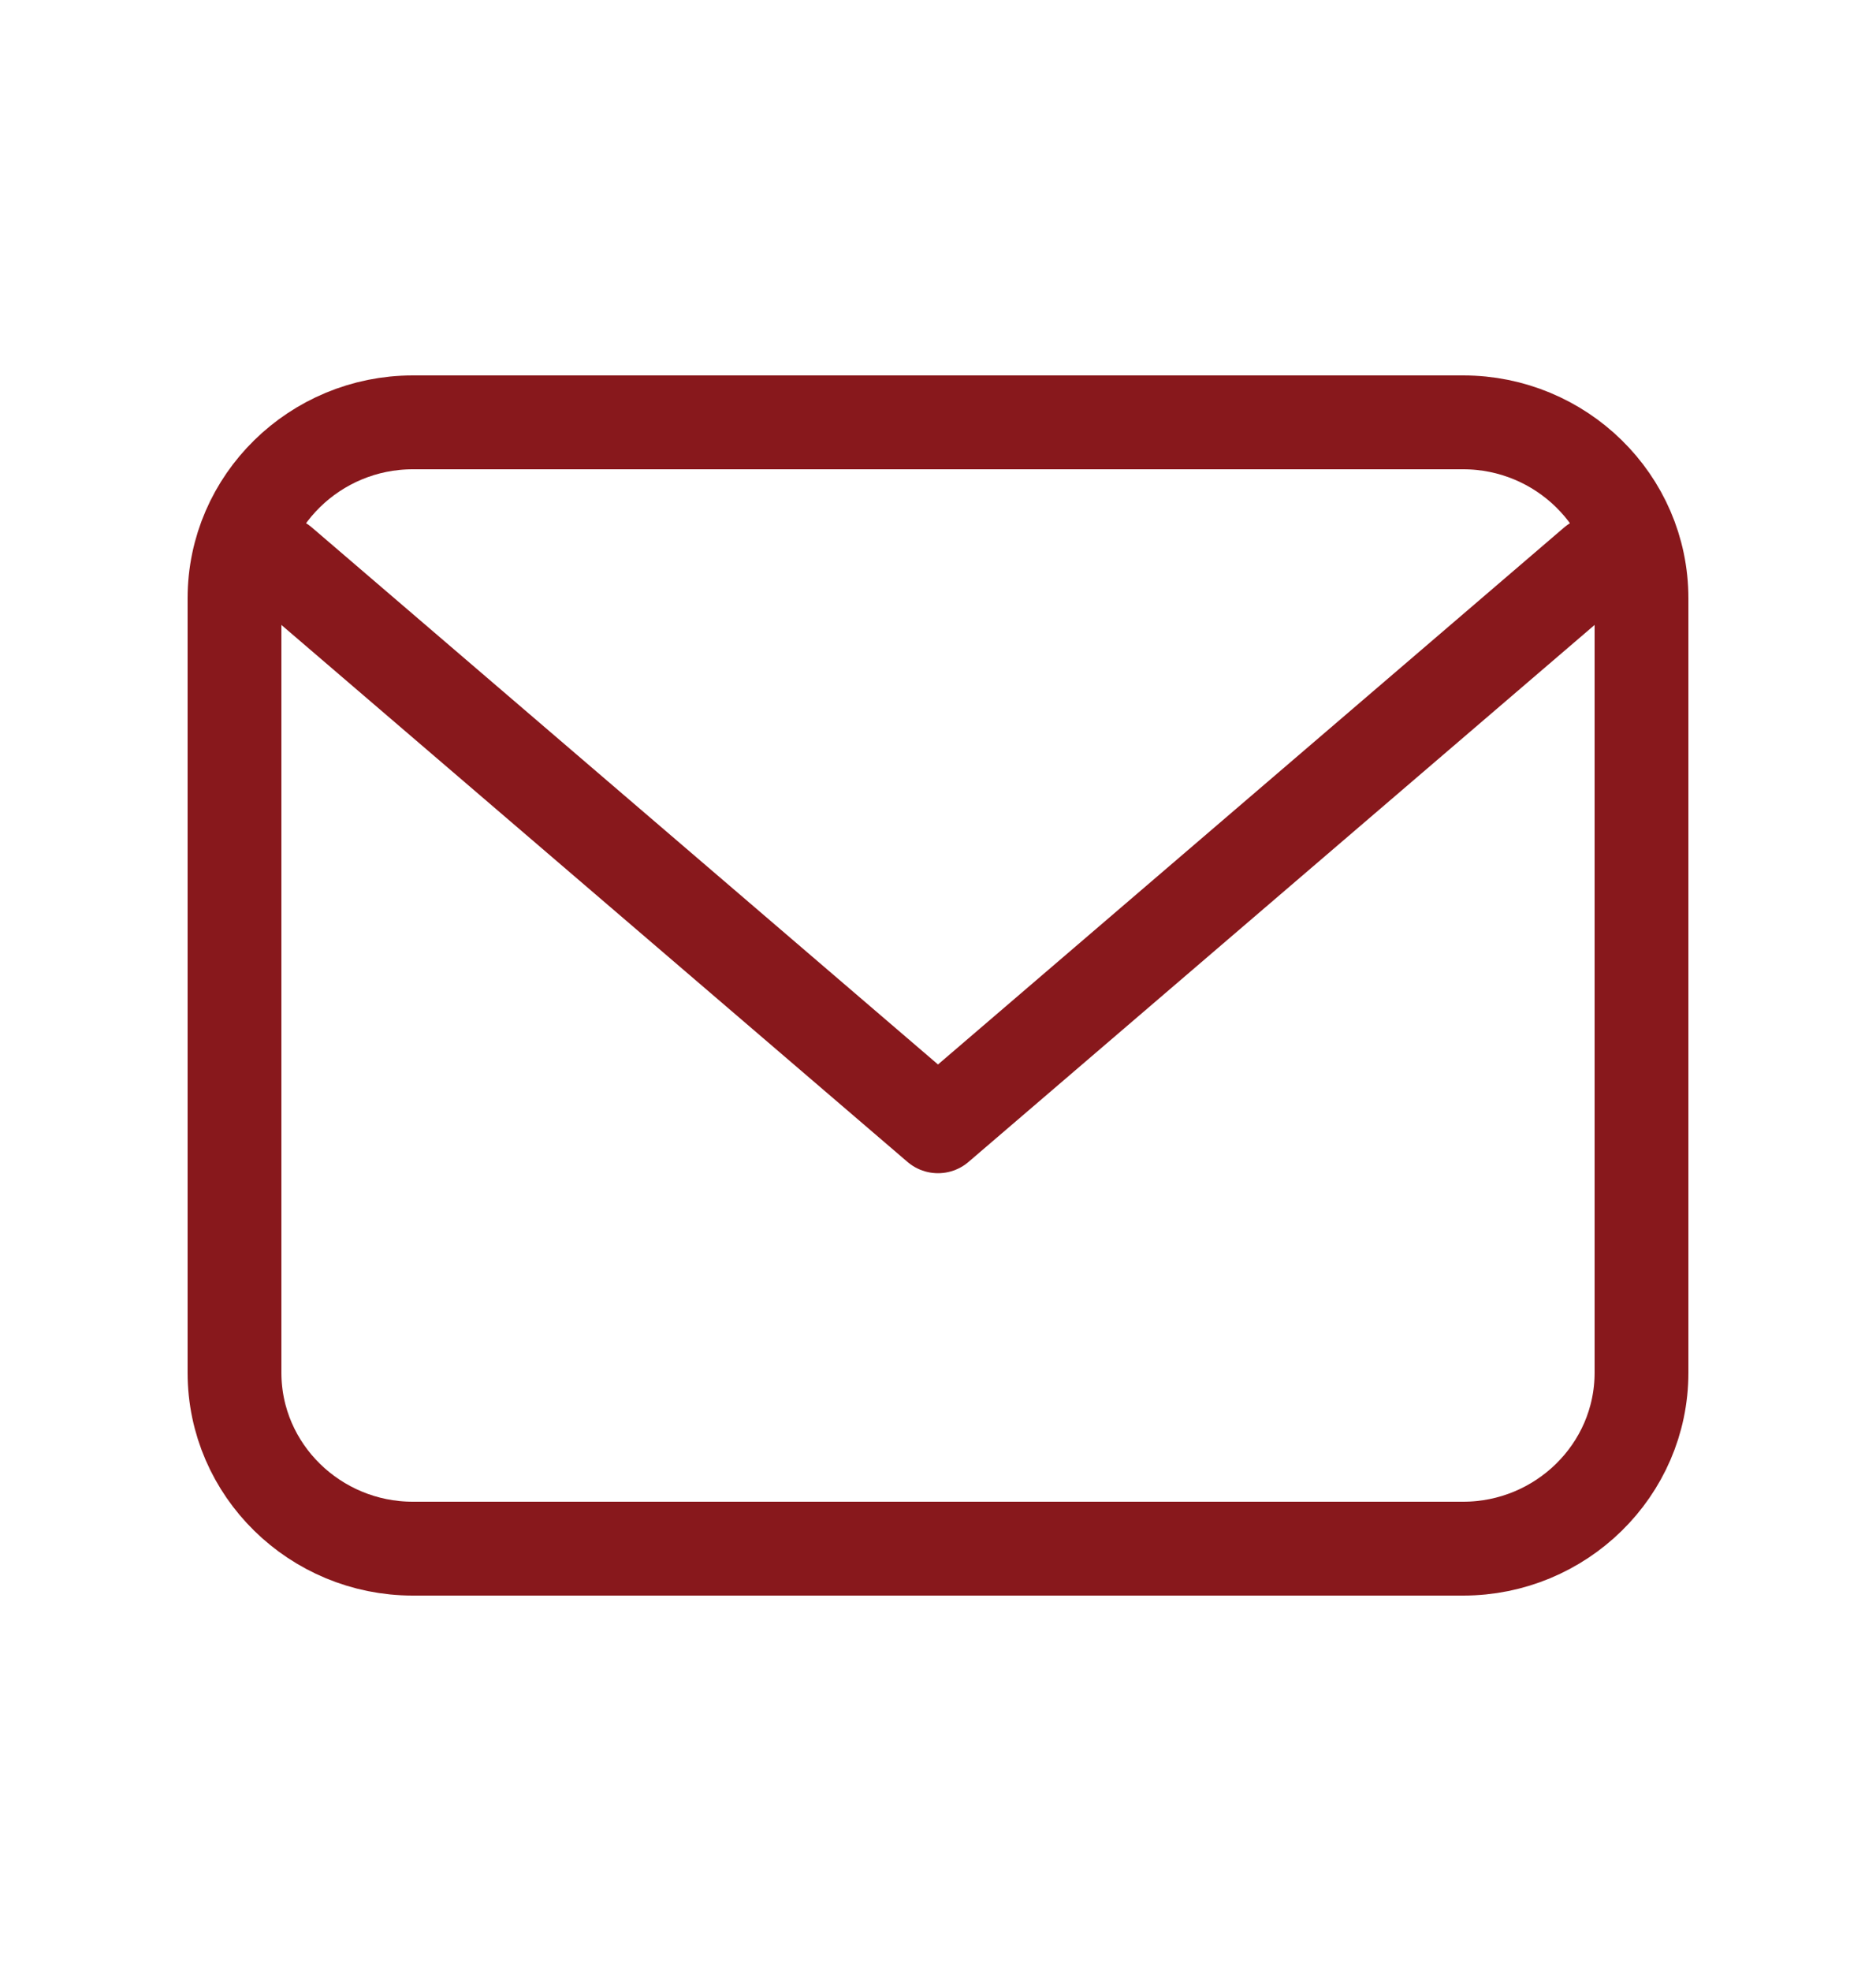 <svg width="20" height="21" viewBox="0 0 20 21" fill="none" xmlns="http://www.w3.org/2000/svg">
<path d="M15.6 4.5H4.4C3.362 4.5 2.5 5.334 2.5 6.375V14.625C2.5 15.666 3.362 16.5 4.4 16.5H15.6C16.638 16.5 17.5 15.666 17.5 14.625V6.375C17.5 5.334 16.638 4.5 15.6 4.5Z" stroke="#88181C" stroke-linecap="round" stroke-linejoin="round"/>
<path d="M17 6L10 12L3 6" stroke="#88181C" stroke-linecap="round" stroke-linejoin="round"/>
</svg>
